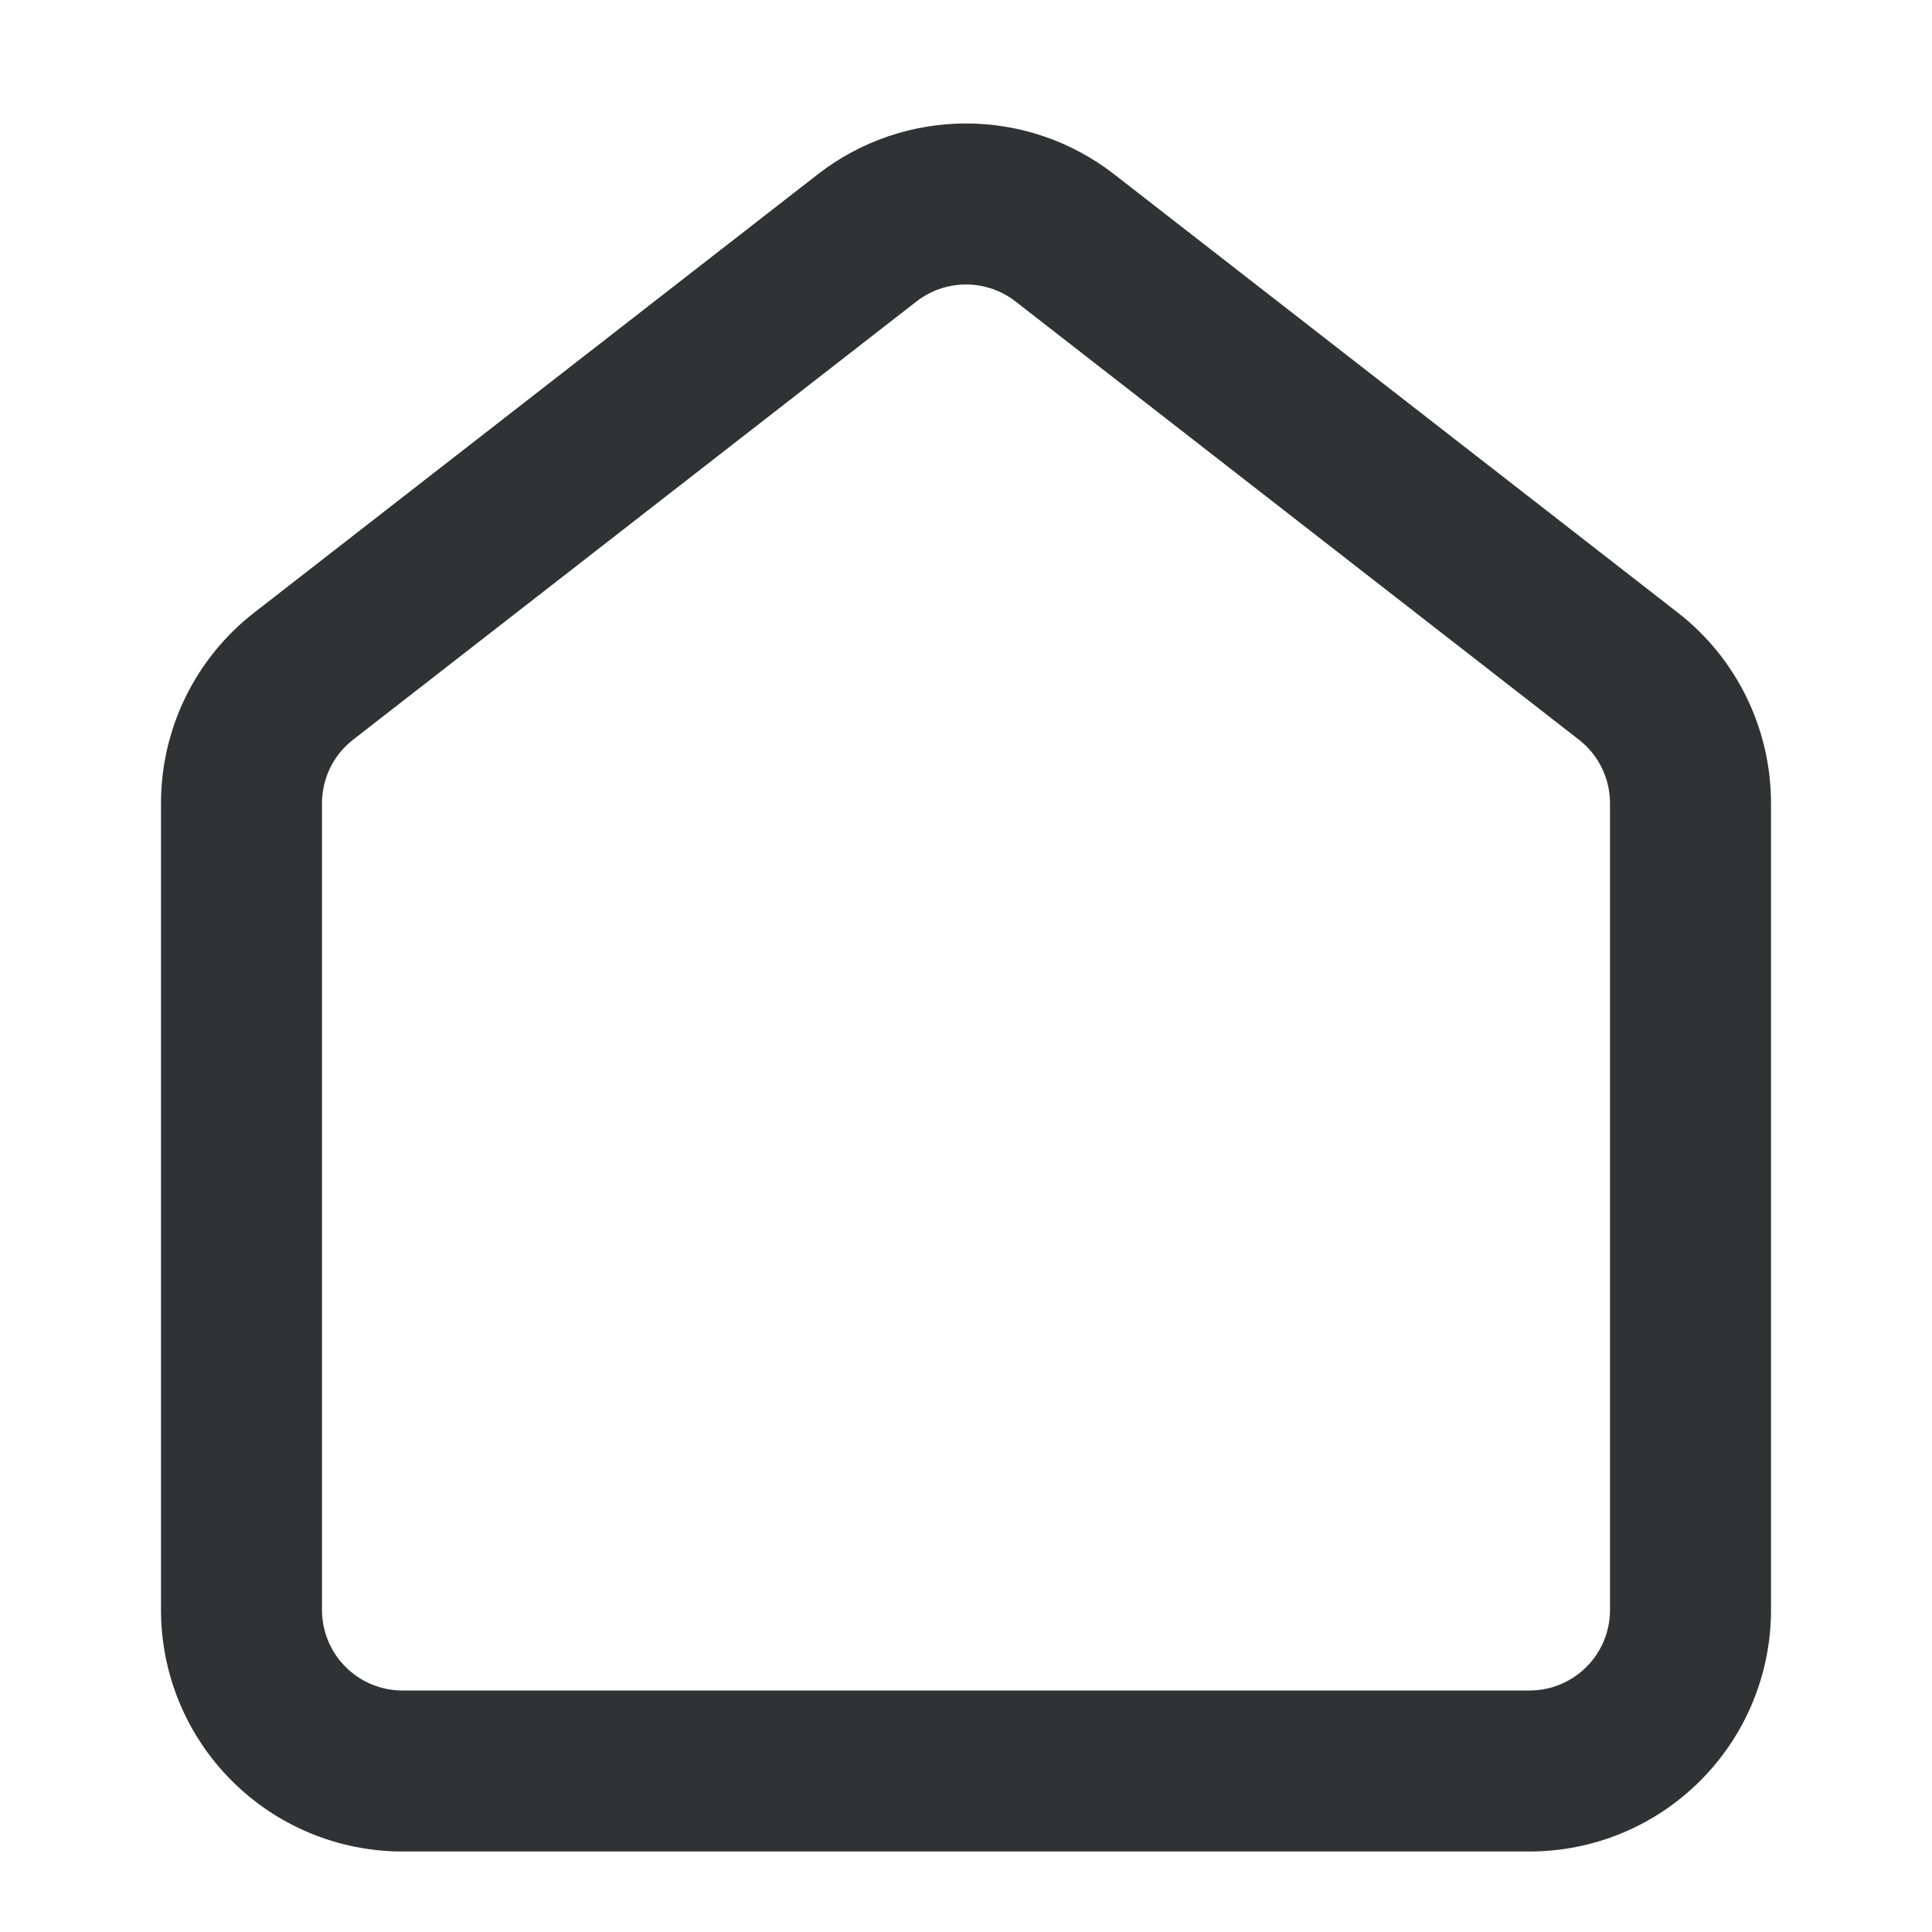 <svg width="24" height="24" viewBox="0 0 24 24" fill="none" xmlns="http://www.w3.org/2000/svg">
    <path fill-rule="evenodd" clip-rule="evenodd"
        d="M12.614 3.744C12.253 3.464 11.747 3.464 11.386 3.744L4.386 9.189C4.142 9.378 4 9.67 4 9.978V20C4 20.265 4.105 20.52 4.293 20.707C4.48 20.895 4.735 21 5 21H19C19.265 21 19.52 20.895 19.707 20.707C19.895 20.52 20 20.265 20 20V9.978C20 9.67 19.858 9.378 19.614 9.189L12.614 3.744ZM10.158 2.166C11.242 1.323 12.758 1.323 13.842 2.166L20.842 7.61C21.573 8.178 22 9.052 22 9.978V20C22 20.796 21.684 21.559 21.121 22.121C20.559 22.684 19.796 23 19 23H5C4.204 23 3.441 22.684 2.879 22.121C2.316 21.559 2 20.796 2 20V9.978C2 9.052 2.427 8.178 3.158 7.61L10.158 2.166Z"
        fill="#303233" />
</svg>
